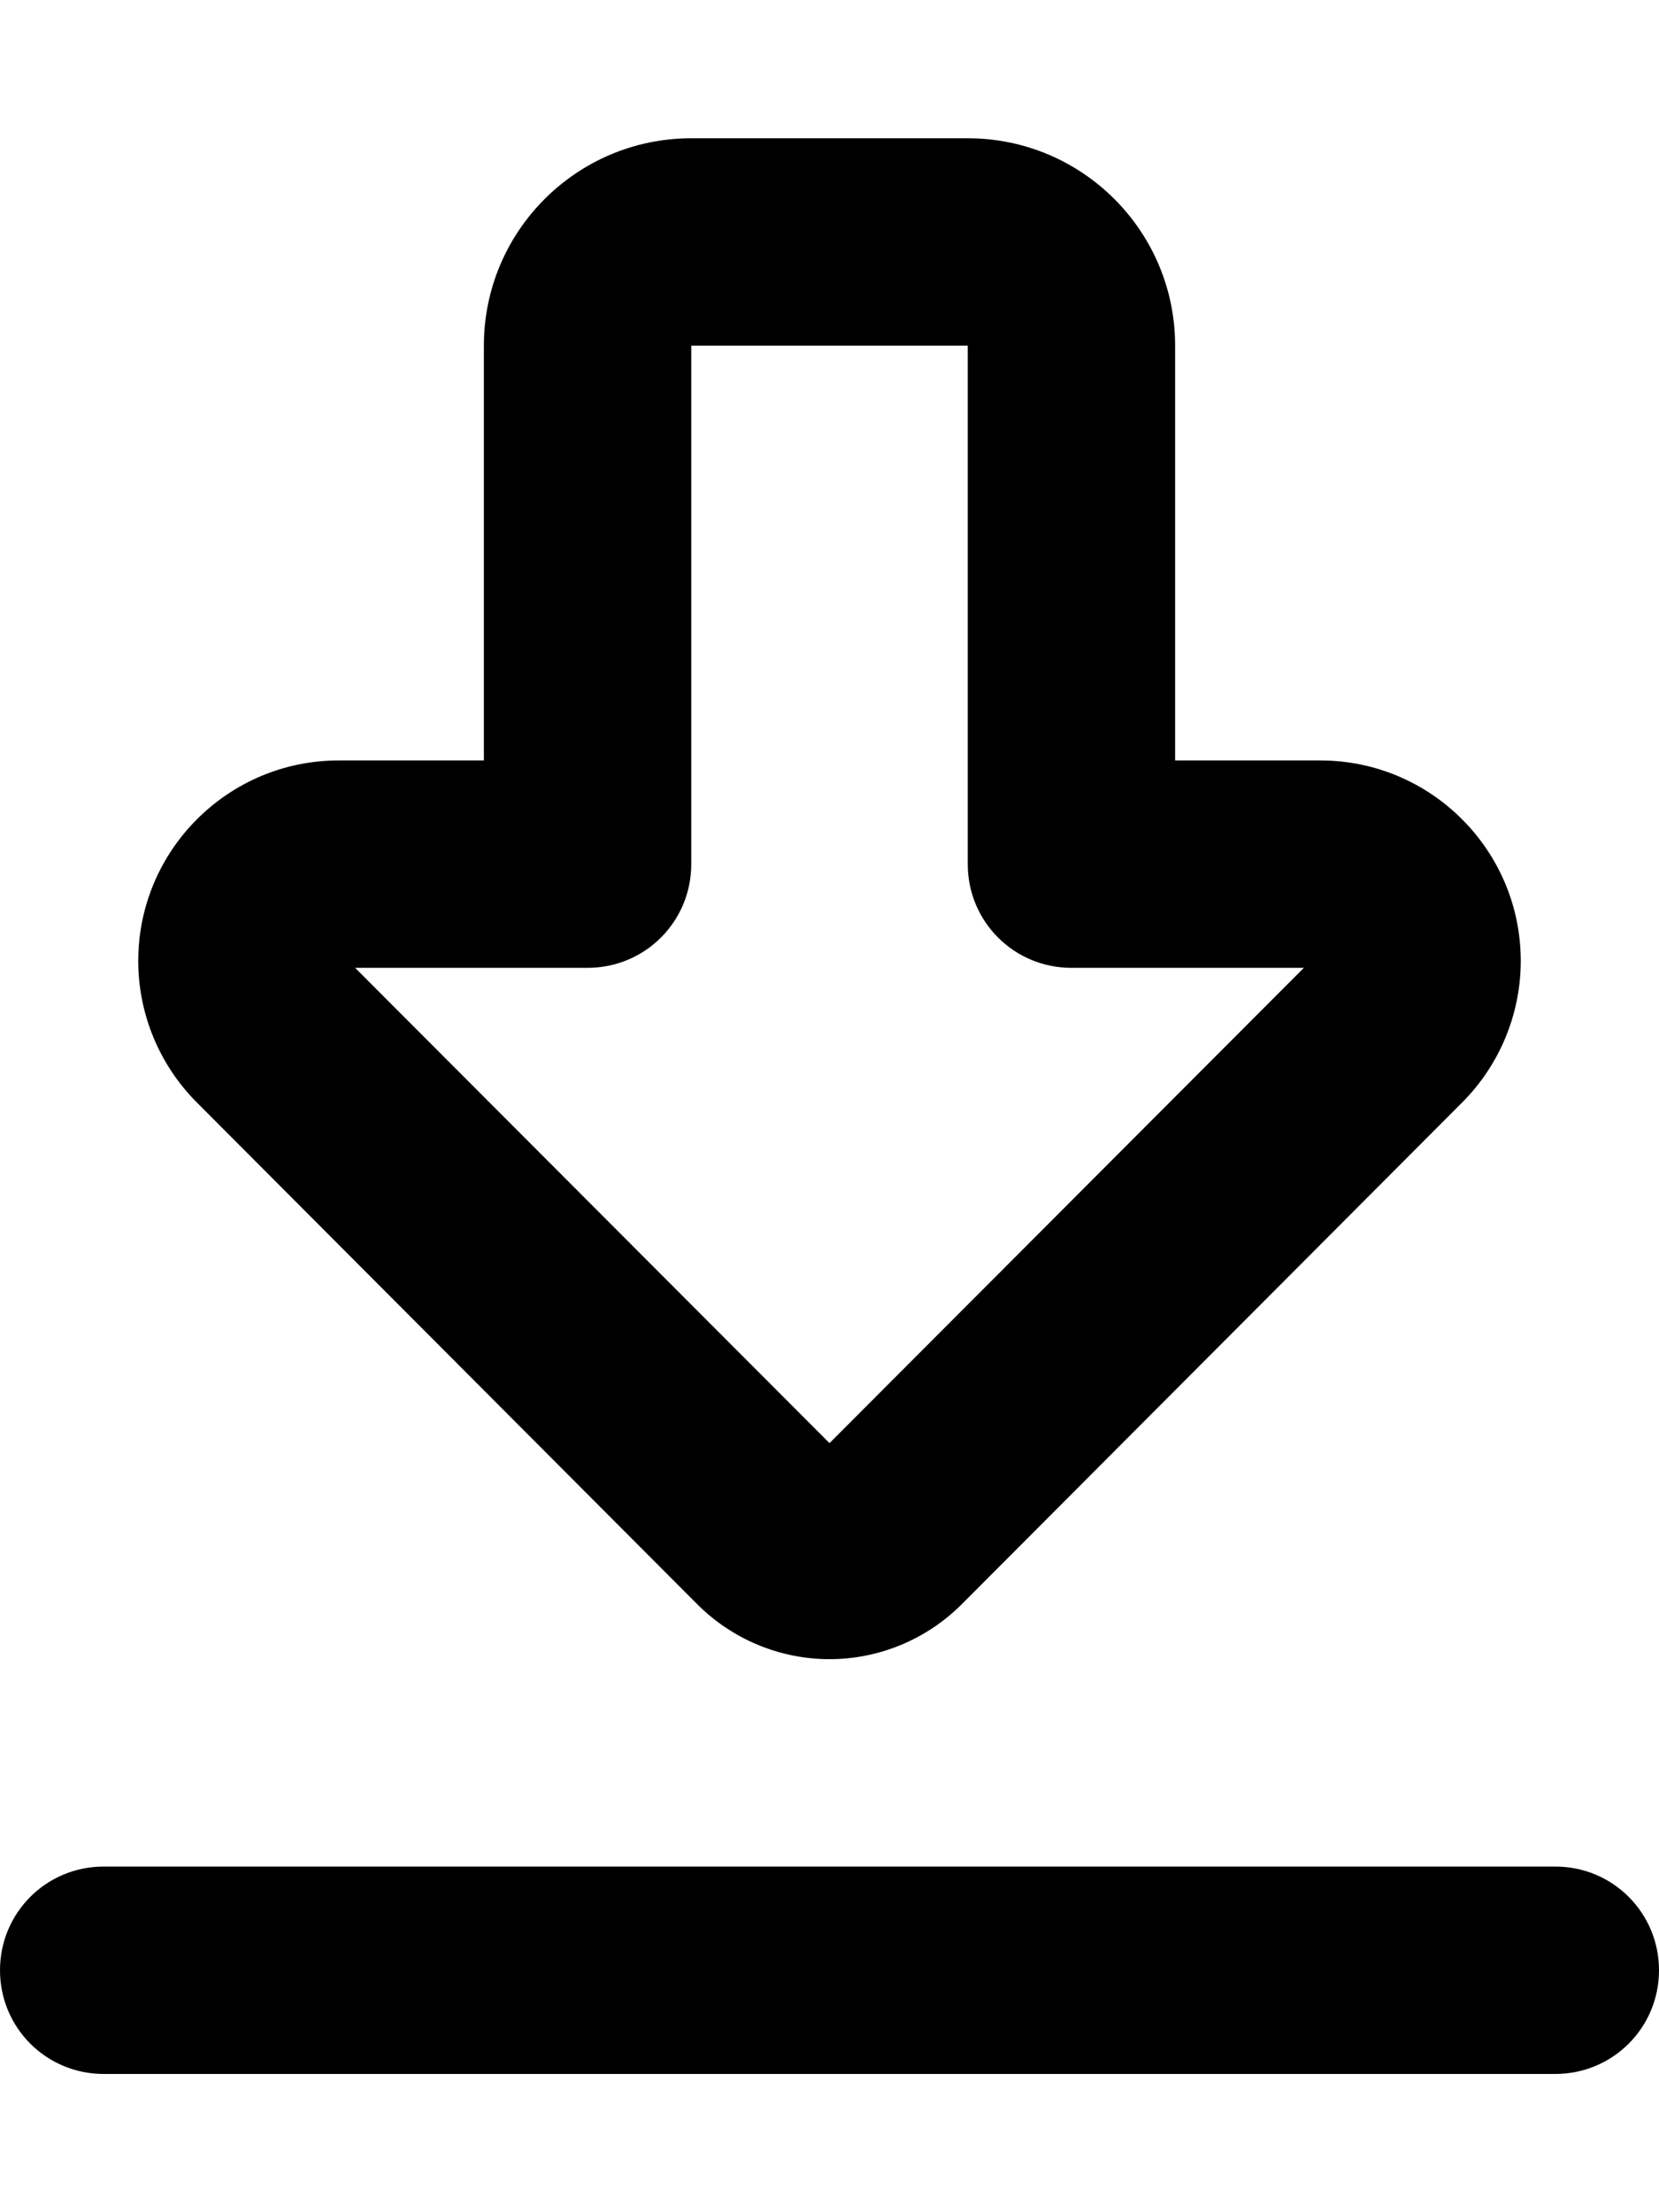 <svg xmlns="http://www.w3.org/2000/svg" viewBox="0 0 384 512"><!--! Font Awesome Pro 6.4.1 by @fontawesome - https://fontawesome.com License - https://fontawesome.com/license (Commercial License) Copyright 2023 Fonticons, Inc. --><path d="M82.2 224L192 334 301.8 224H248c-13.3 0-24-10.7-24-24V80H160V200c0 13.3-10.7 24-24 24H82.2zM192 384c-11.5 0-22.5-4.6-30.6-12.7L45.6 255.2C36.9 246.5 32 234.7 32 222.4C32 196.8 52.8 176 78.4 176H112V80c0-26.5 21.5-48 48-48h64c26.5 0 48 21.5 48 48v96h33.6c25.6 0 46.4 20.8 46.4 46.4c0 12.3-4.9 24.1-13.6 32.8L222.6 371.3c-8.1 8.1-19.1 12.7-30.6 12.7zM24 432H360c13.3 0 24 10.7 24 24s-10.7 24-24 24H24c-13.3 0-24-10.7-24-24s10.7-24 24-24z"/></svg>
